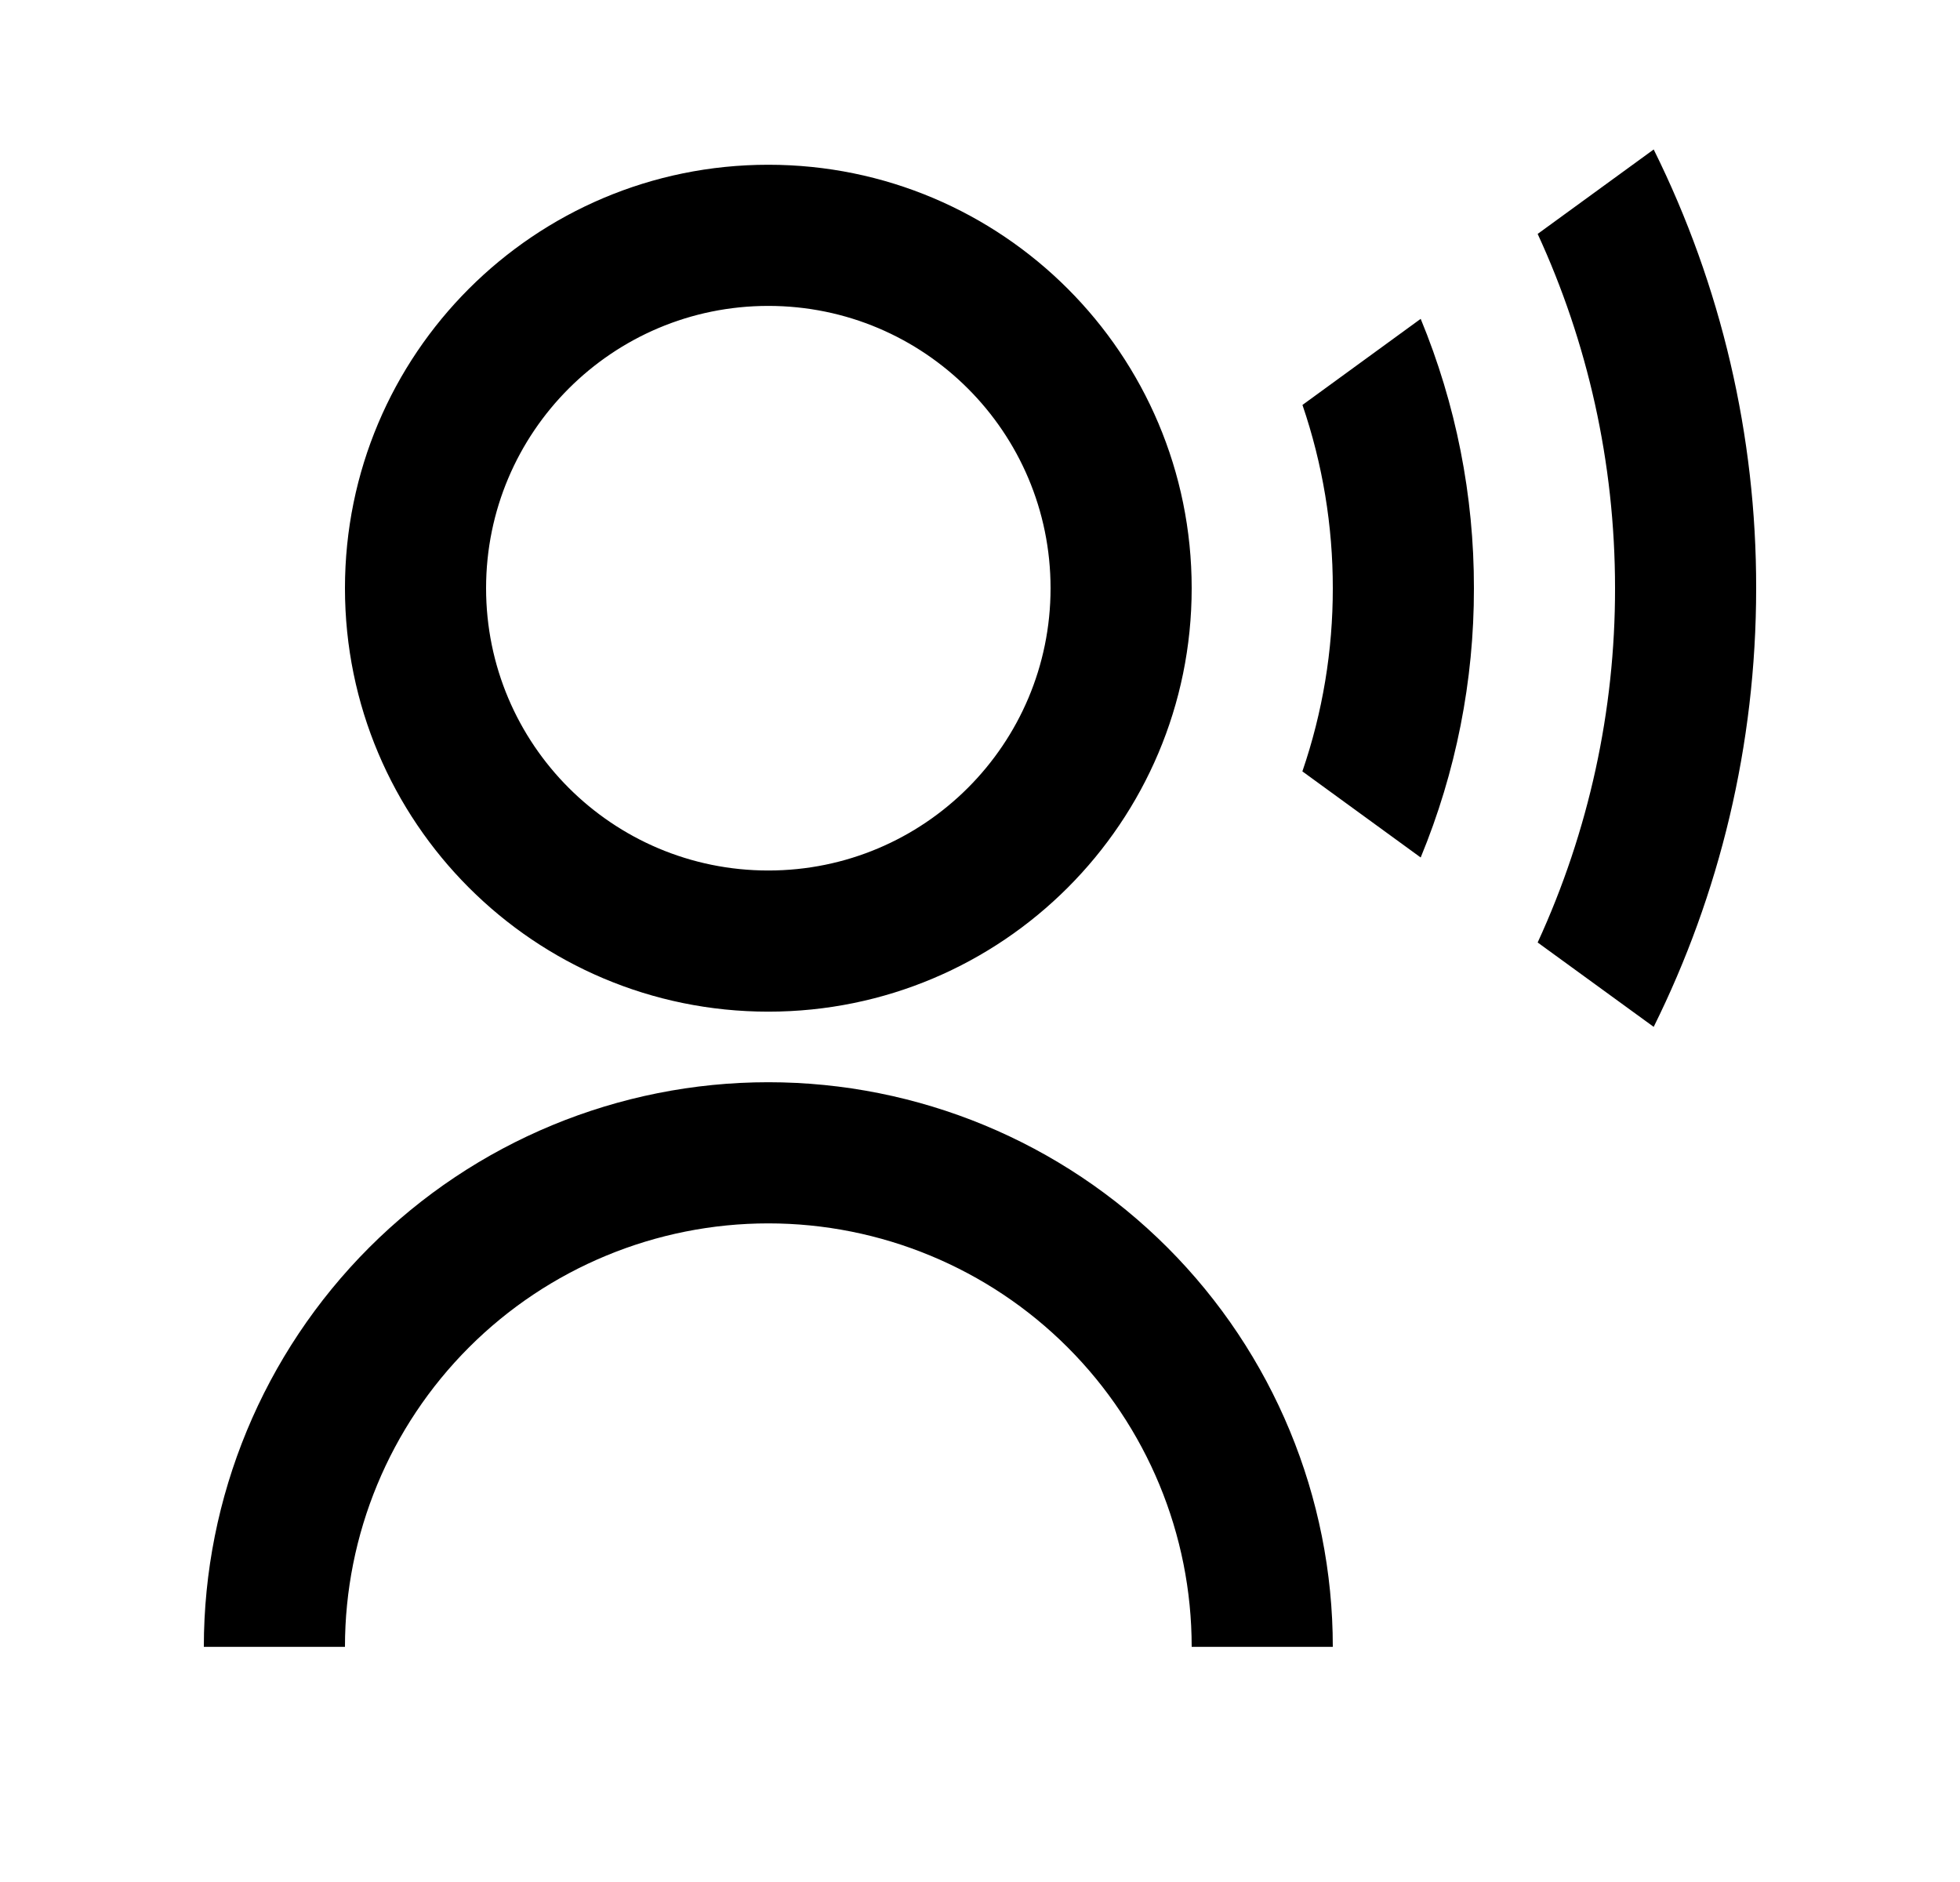 <svg width="25" height="24" viewBox="0 0 25 24" fill="none" xmlns="http://www.w3.org/2000/svg">
<path d="M2.6 21.001C2.6 19.091 3.359 17.26 4.709 15.909C6.059 14.559 7.89 13.801 9.8 13.801C11.71 13.801 13.541 14.559 14.891 15.909C16.241 17.26 17 19.091 17 21.001H15.2C15.2 19.569 14.631 18.195 13.618 17.182C12.606 16.17 11.232 15.601 9.8 15.601C8.368 15.601 6.994 16.17 5.982 17.182C4.969 18.195 4.4 19.569 4.4 21.001H2.6ZM9.8 12.901C6.816 12.901 4.4 10.484 4.4 7.501C4.4 4.517 6.816 2.101 9.8 2.101C12.784 2.101 15.2 4.517 15.2 7.501C15.2 10.484 12.784 12.901 9.8 12.901ZM9.8 11.101C11.789 11.101 13.4 9.49 13.4 7.501C13.4 5.512 11.789 3.901 9.8 3.901C7.811 3.901 6.2 5.512 6.2 7.501C6.2 9.49 7.811 11.101 9.8 11.101ZM21.093 1.906C21.956 3.645 22.403 5.56 22.4 7.501C22.4 9.51 21.929 11.41 21.093 13.095L19.613 12.019C20.265 10.602 20.602 9.06 20.6 7.501C20.6 5.888 20.246 4.357 19.613 2.983L21.093 1.906ZM18.121 4.066C18.571 5.155 18.802 6.322 18.8 7.501C18.802 8.679 18.571 9.846 18.121 10.935L16.612 9.837C16.87 9.085 17.001 8.296 17 7.501C17.001 6.706 16.87 5.916 16.613 5.164L18.121 4.066Z" fill="#0A0D14" style="fill:#0A0D14;fill:color(display-p3 0.039 0.051 0.078);fill-opacity:1;"/>
</svg>
